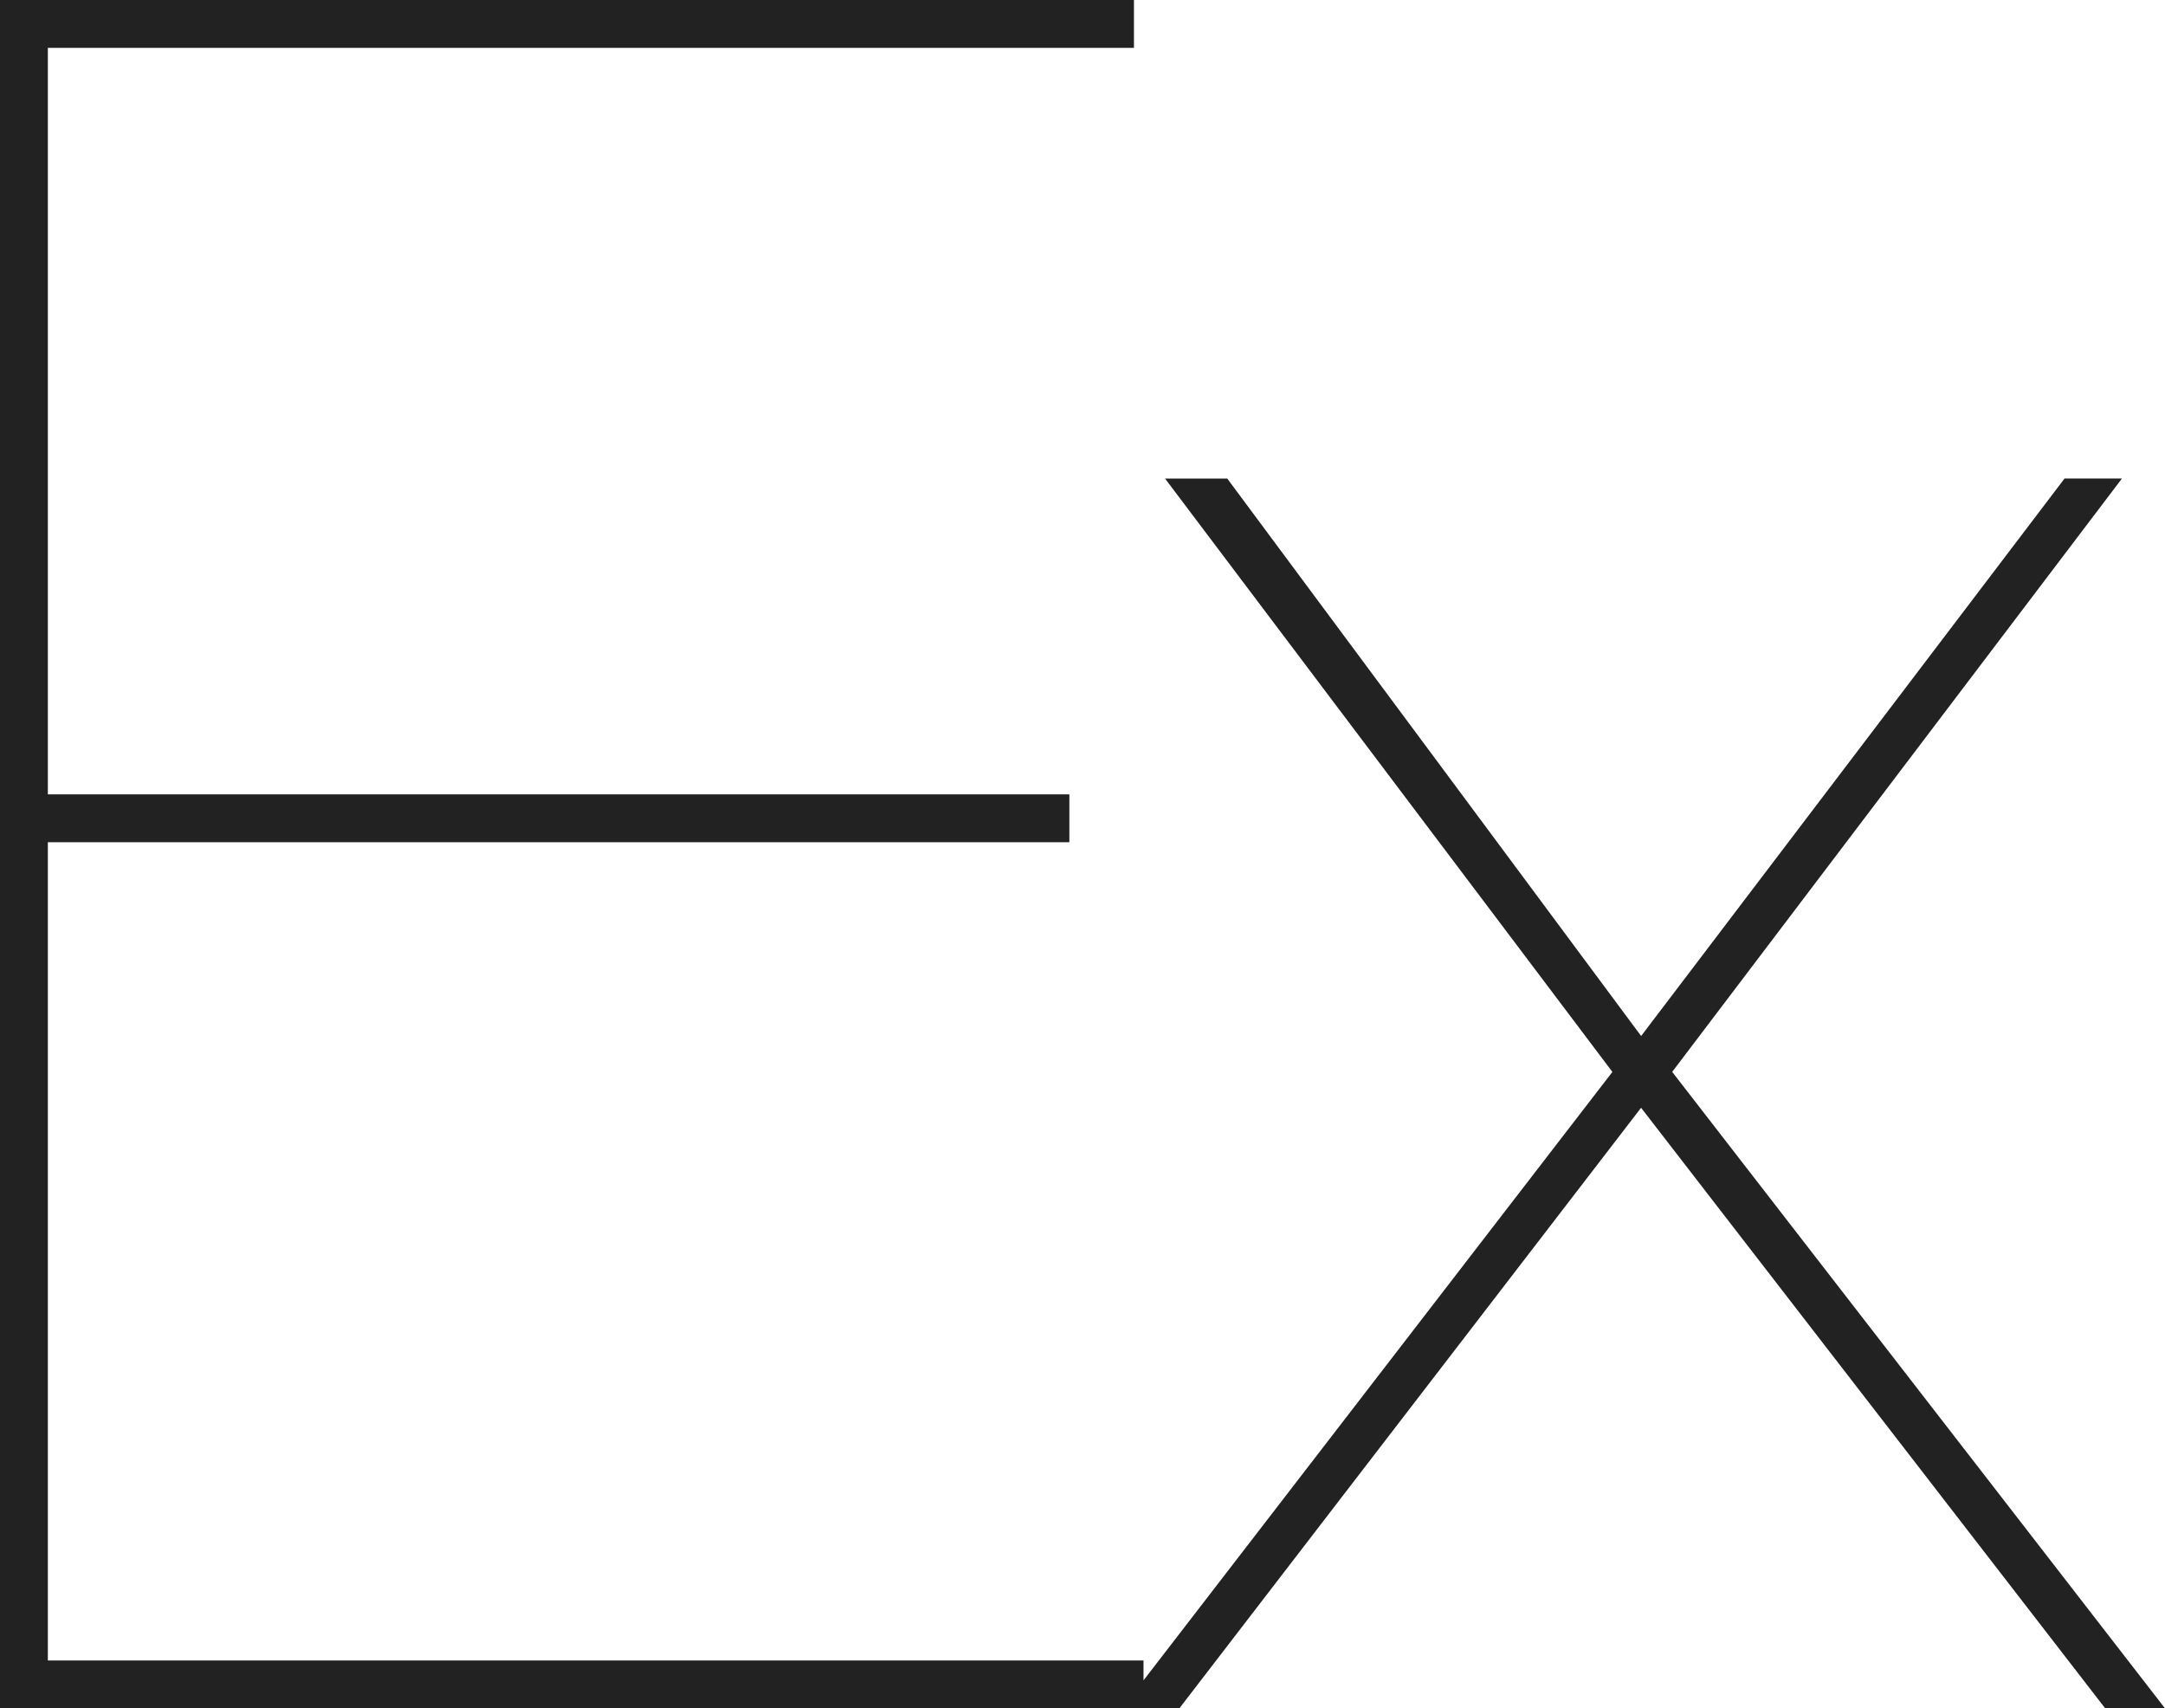 <?xml version="1.0" encoding="UTF-8" standalone="no"?>
<!-- Created with Inkscape (http://www.inkscape.org/) -->

<svg
   width="194.798mm"
   height="153.687mm"
   viewBox="0 0 194.798 153.687"
   version="1.1"
   id="svg828"
   inkscape:version="1.1.1 (c3084ef, 2021-09-22)"
   sodipodi:docname="express-109.svg"
   xmlns:inkscape="http://www.inkscape.org/namespaces/inkscape"
   xmlns:sodipodi="http://sodipodi.sourceforge.net/DTD/sodipodi-0.dtd"
   xmlns="http://www.w3.org/2000/svg"
   xmlns:svg="http://www.w3.org/2000/svg">
  <sodipodi:namedview
     id="namedview830"
     pagecolor="#505050"
     bordercolor="#ffffff"
     borderopacity="1"
     inkscape:pageshadow="0"
     inkscape:pageopacity="0"
     inkscape:pagecheckerboard="1"
     inkscape:document-units="mm"
     showgrid="false"
     inkscape:zoom="0.28036573"
     inkscape:cx="328.14281"
     inkscape:cy="205.08926"
     inkscape:window-width="1312"
     inkscape:window-height="855"
     inkscape:window-x="0"
     inkscape:window-y="23"
     inkscape:window-maximized="0"
     inkscape:current-layer="layer1" />
  <defs
     id="defs825" />
  <g
     inkscape:label="Layer 1"
     inkscape:groupmode="layer"
     id="layer1"
     transform="translate(-7.914,-6.938)">
    <path
       d="M 12.219,156.321 V 82.706 h 91.912 v -4.306 H 12.219 V 11.243 H 109.942 V 6.938 H 7.914 V 160.625 H 110.802 v -4.305 H 12.22 Z M 193.674,49.987 155.576,100.141 118.336,49.989 h -5.597 l 40.252,53.382 -44.128,57.254 h 5.166 l 41.543,-54.028 41.758,54.028 h 5.381 L 158.371,103.368 198.838,49.986 h -5.165 z"
       fill="#222222"
       id="path889"
       style="stroke-width:1.292"
       sodipodi:nodetypes="cccccccccccccccccccccccccccc" />
  </g>
</svg>
